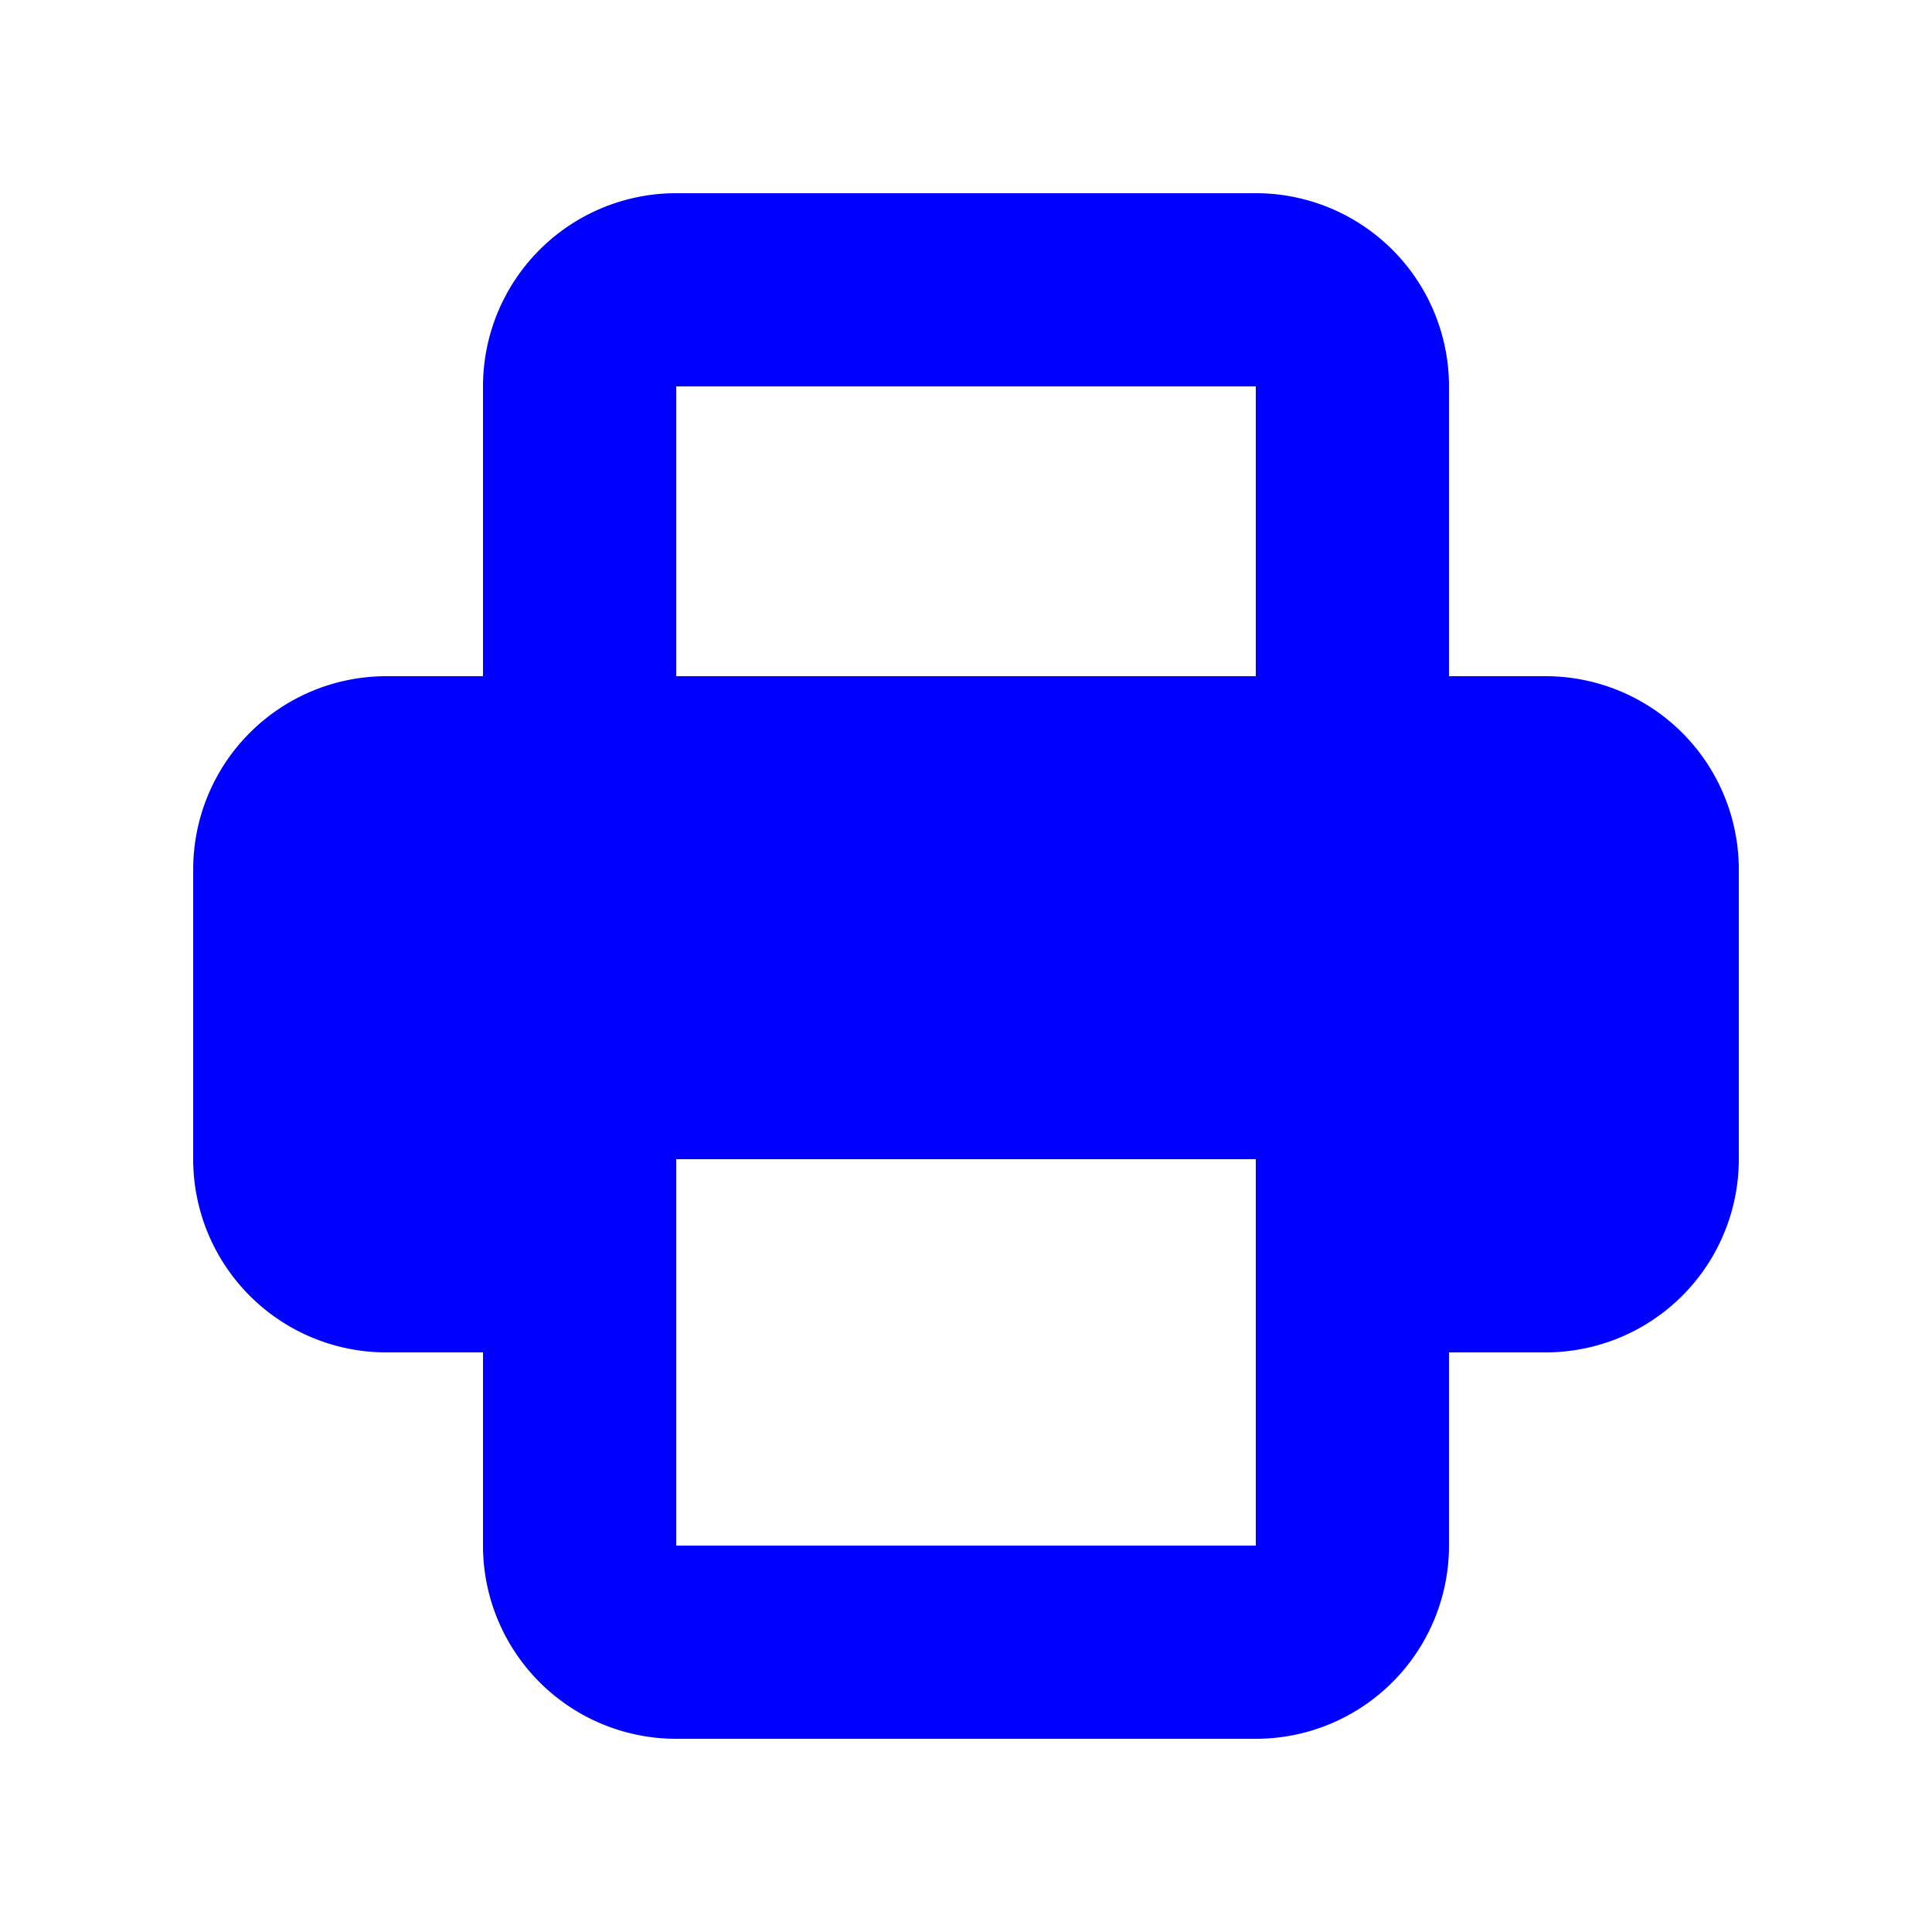 <!-- <svg xmlns="http://www.w3.org/2000/svg" xmlns:sodipodi="http://sodipodi.sourceforge.net/DTD/sodipodi-0.dtd"
    xmlns:inkscape="http://www.inkscape.org/namespaces/inkscape" class="w-6 h-6" viewBox="0 0 24 24">
    <g transform="scale(3)" fill='none'>
        <path stroke-linecap="round" stroke-linejoin="round" d="
    M17 17
    h2
    a2 2 0 002-2v-4
    a2 2 0 00-2-2
    H5
    a2 2 0 00-2 2
    v4
    a2 2 0 002 2
    h2
    m2 4
    h6
    a2 2 0 002-2v-4
    a2 2 0 00-2-2
    H9
    a2 2 0 00-2 2
    v4
    a2 2 0 002 2z
    m8-12
    V5
    a2 2 0 00-2-2
    H9
    a2 2 0 00-2 2
    v4
    h10
    z" />
    </g>
</svg> -->
<svg xmlns="http://www.w3.org/2000/svg" class="w-5 h-5" viewBox="0 0 20 20" fill="blue">
    <path fill-rule="evenodd"
        d="M5 4v3H4a2 2 0 00-2 2v3a2 2 0 002 2h1v2a2 2 0 002 2h6a2 2 0 002-2v-2h1a2 2 0 002-2V9a2 2 0 00-2-2h-1V4a2 2 0 00-2-2H7a2 2 0 00-2 2zm8 0H7v3h6V4zm0 8H7v4h6v-4z"
        clip-rule="evenodd" />
</svg>